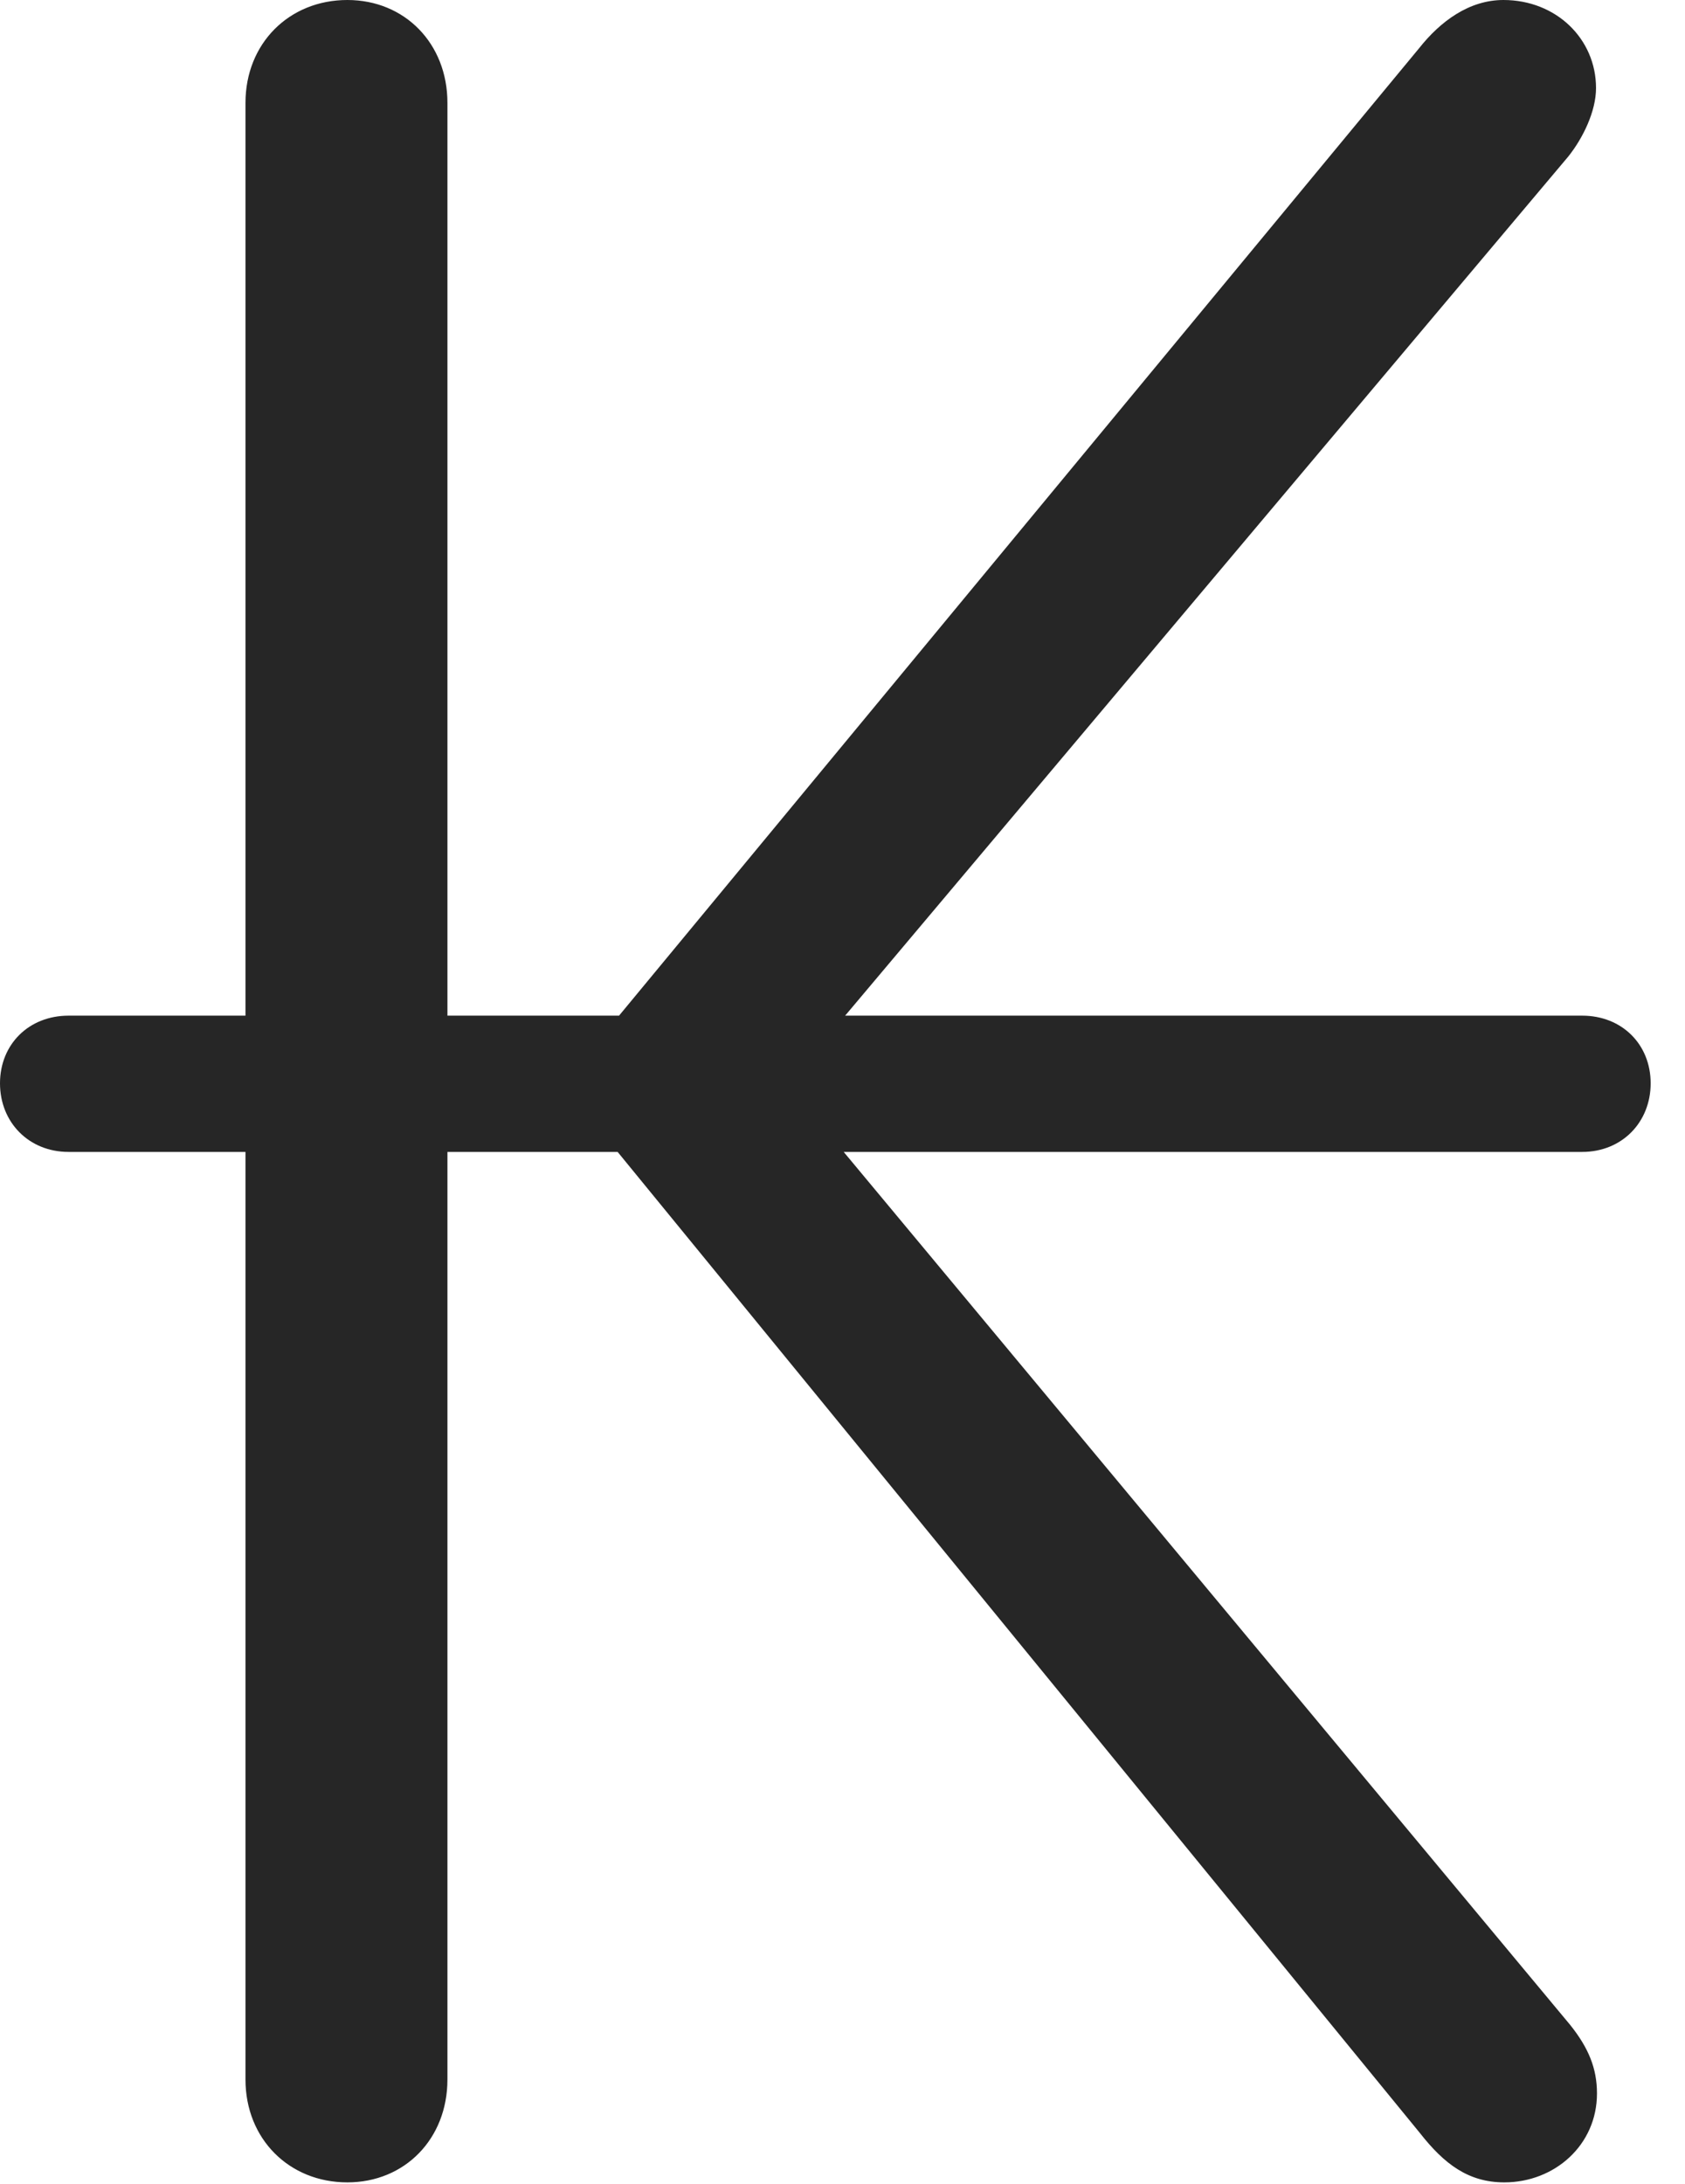 <?xml version="1.0" encoding="UTF-8"?>
<!--Generator: Apple Native CoreSVG 326-->
<!DOCTYPE svg
PUBLIC "-//W3C//DTD SVG 1.1//EN"
       "http://www.w3.org/Graphics/SVG/1.1/DTD/svg11.dtd">
<svg version="1.1" xmlns="http://www.w3.org/2000/svg" xmlns:xlink="http://www.w3.org/1999/xlink" viewBox="0 0 17.764 23.018">
 <g>
  <rect height="23.018" opacity="0" width="17.764" x="0" y="0"/>
  <path d="M15.859 22.998C16.387 22.998 16.836 22.607 16.836 22.061C16.836 21.797 16.748 21.582 16.553 21.338L8.301 11.426L16.533 1.65C16.689 1.455 16.826 1.172 16.826 0.928C16.826 0.41 16.406 0 15.85 0C15.488 0 15.185 0.225 14.961 0.508L5.928 11.426L14.971 22.48C15.225 22.803 15.479 22.998 15.859 22.998ZM3.662 22.998C4.268 22.998 4.717 22.539 4.717 21.914L4.717 1.084C4.717 0.459 4.268 0 3.662 0C3.047 0 2.588 0.459 2.588 1.084L2.588 21.914C2.588 22.539 3.047 22.998 3.662 22.998ZM0 11.416C0 11.826 0.303 12.139 0.723 12.139L16.68 12.139C17.1 12.139 17.402 11.826 17.402 11.416C17.402 11.006 17.1 10.703 16.68 10.703L0.723 10.703C0.303 10.703 0 11.006 0 11.416Z" fill="black" fill-opacity="0.85"/>
 </g>
</svg>
